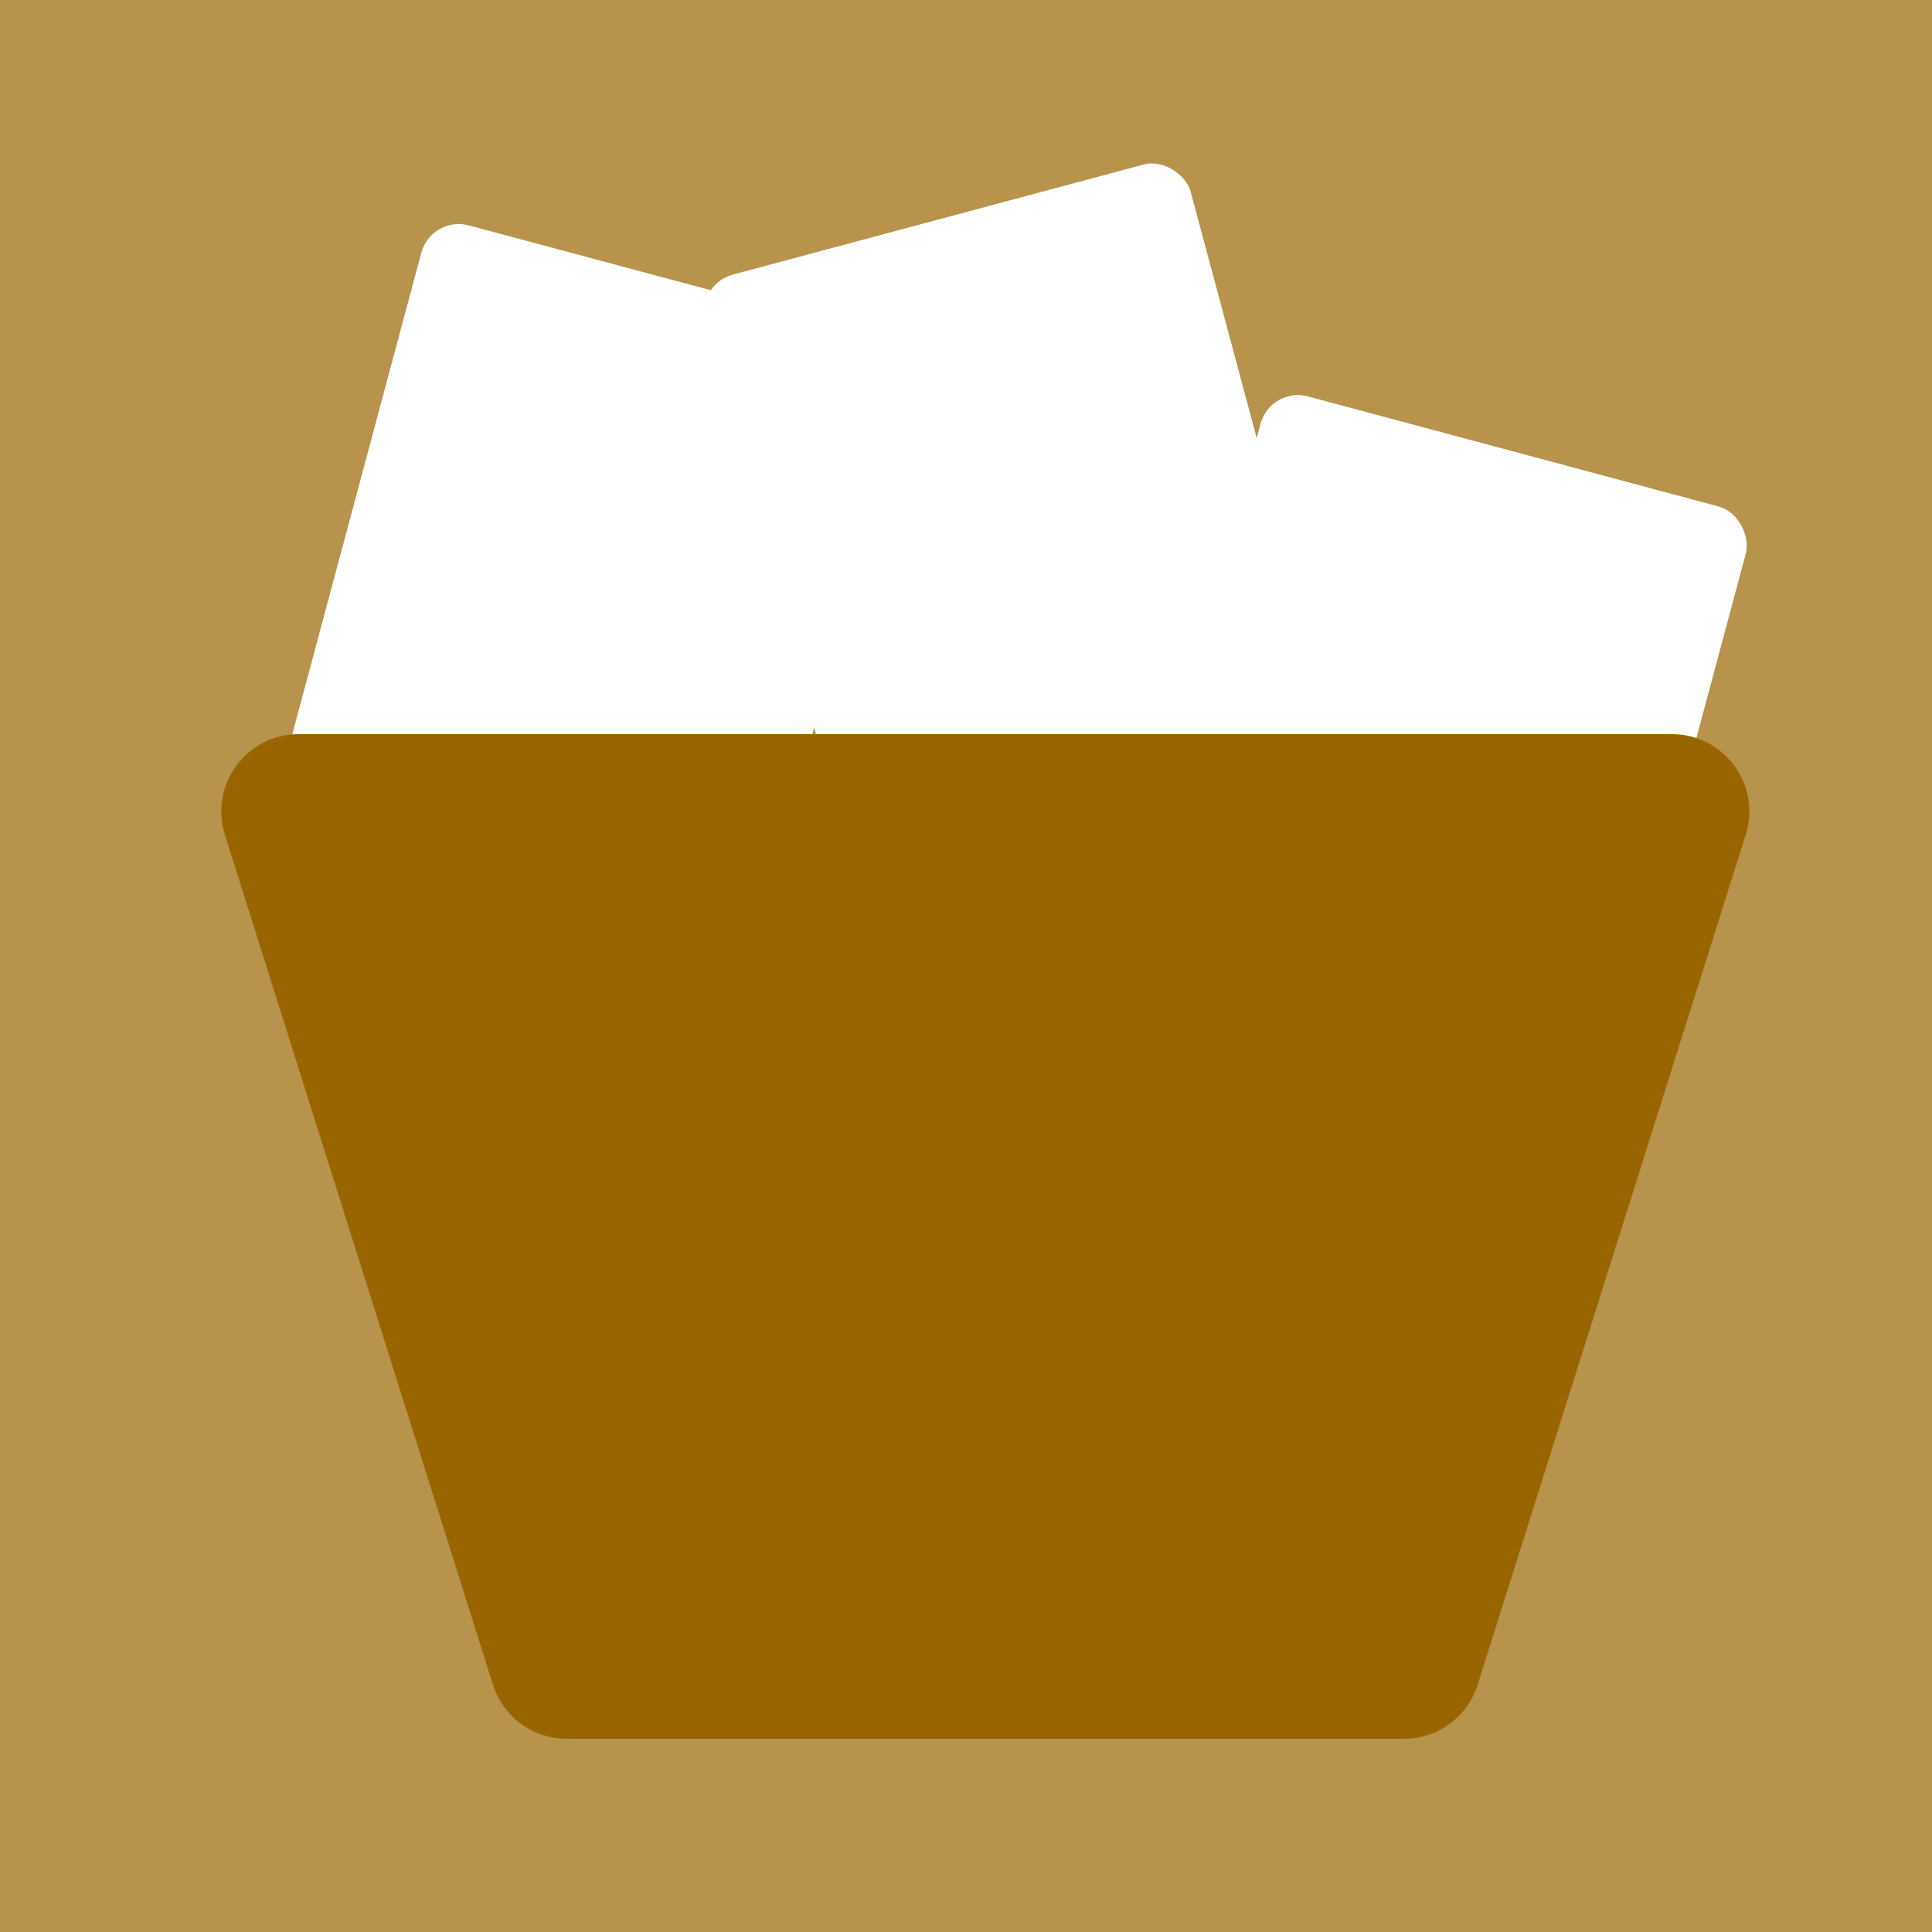 <svg width="50" height="50" viewBox="0 0 50 50" fill="none" xmlns="http://www.w3.org/2000/svg">
<rect width="50" height="50" fill="#996500"/>
<rect width="50" height="50" fill="white" fill-opacity="0.3"/>
<rect x="11.163" y="5.573" width="13" height="15" rx="1" transform="rotate(15 11.163 5.573)" fill="white"/>
<rect x="18" y="7.365" width="13" height="15" rx="1" transform="rotate(-15 18 7.365)" fill="white"/>
<rect x="32.882" y="10" width="13" height="15" rx="1" transform="rotate(15 32.882 10)" fill="white"/>
<path d="M5.82 21.602C5.414 20.313 6.376 19 7.728 19H43.272C44.624 19 45.586 20.313 45.179 21.602L38.241 43.602C37.978 44.434 37.206 45 36.334 45H14.666C13.793 45 13.021 44.434 12.759 43.602L5.82 21.602Z" fill="#996500"/>
</svg>
